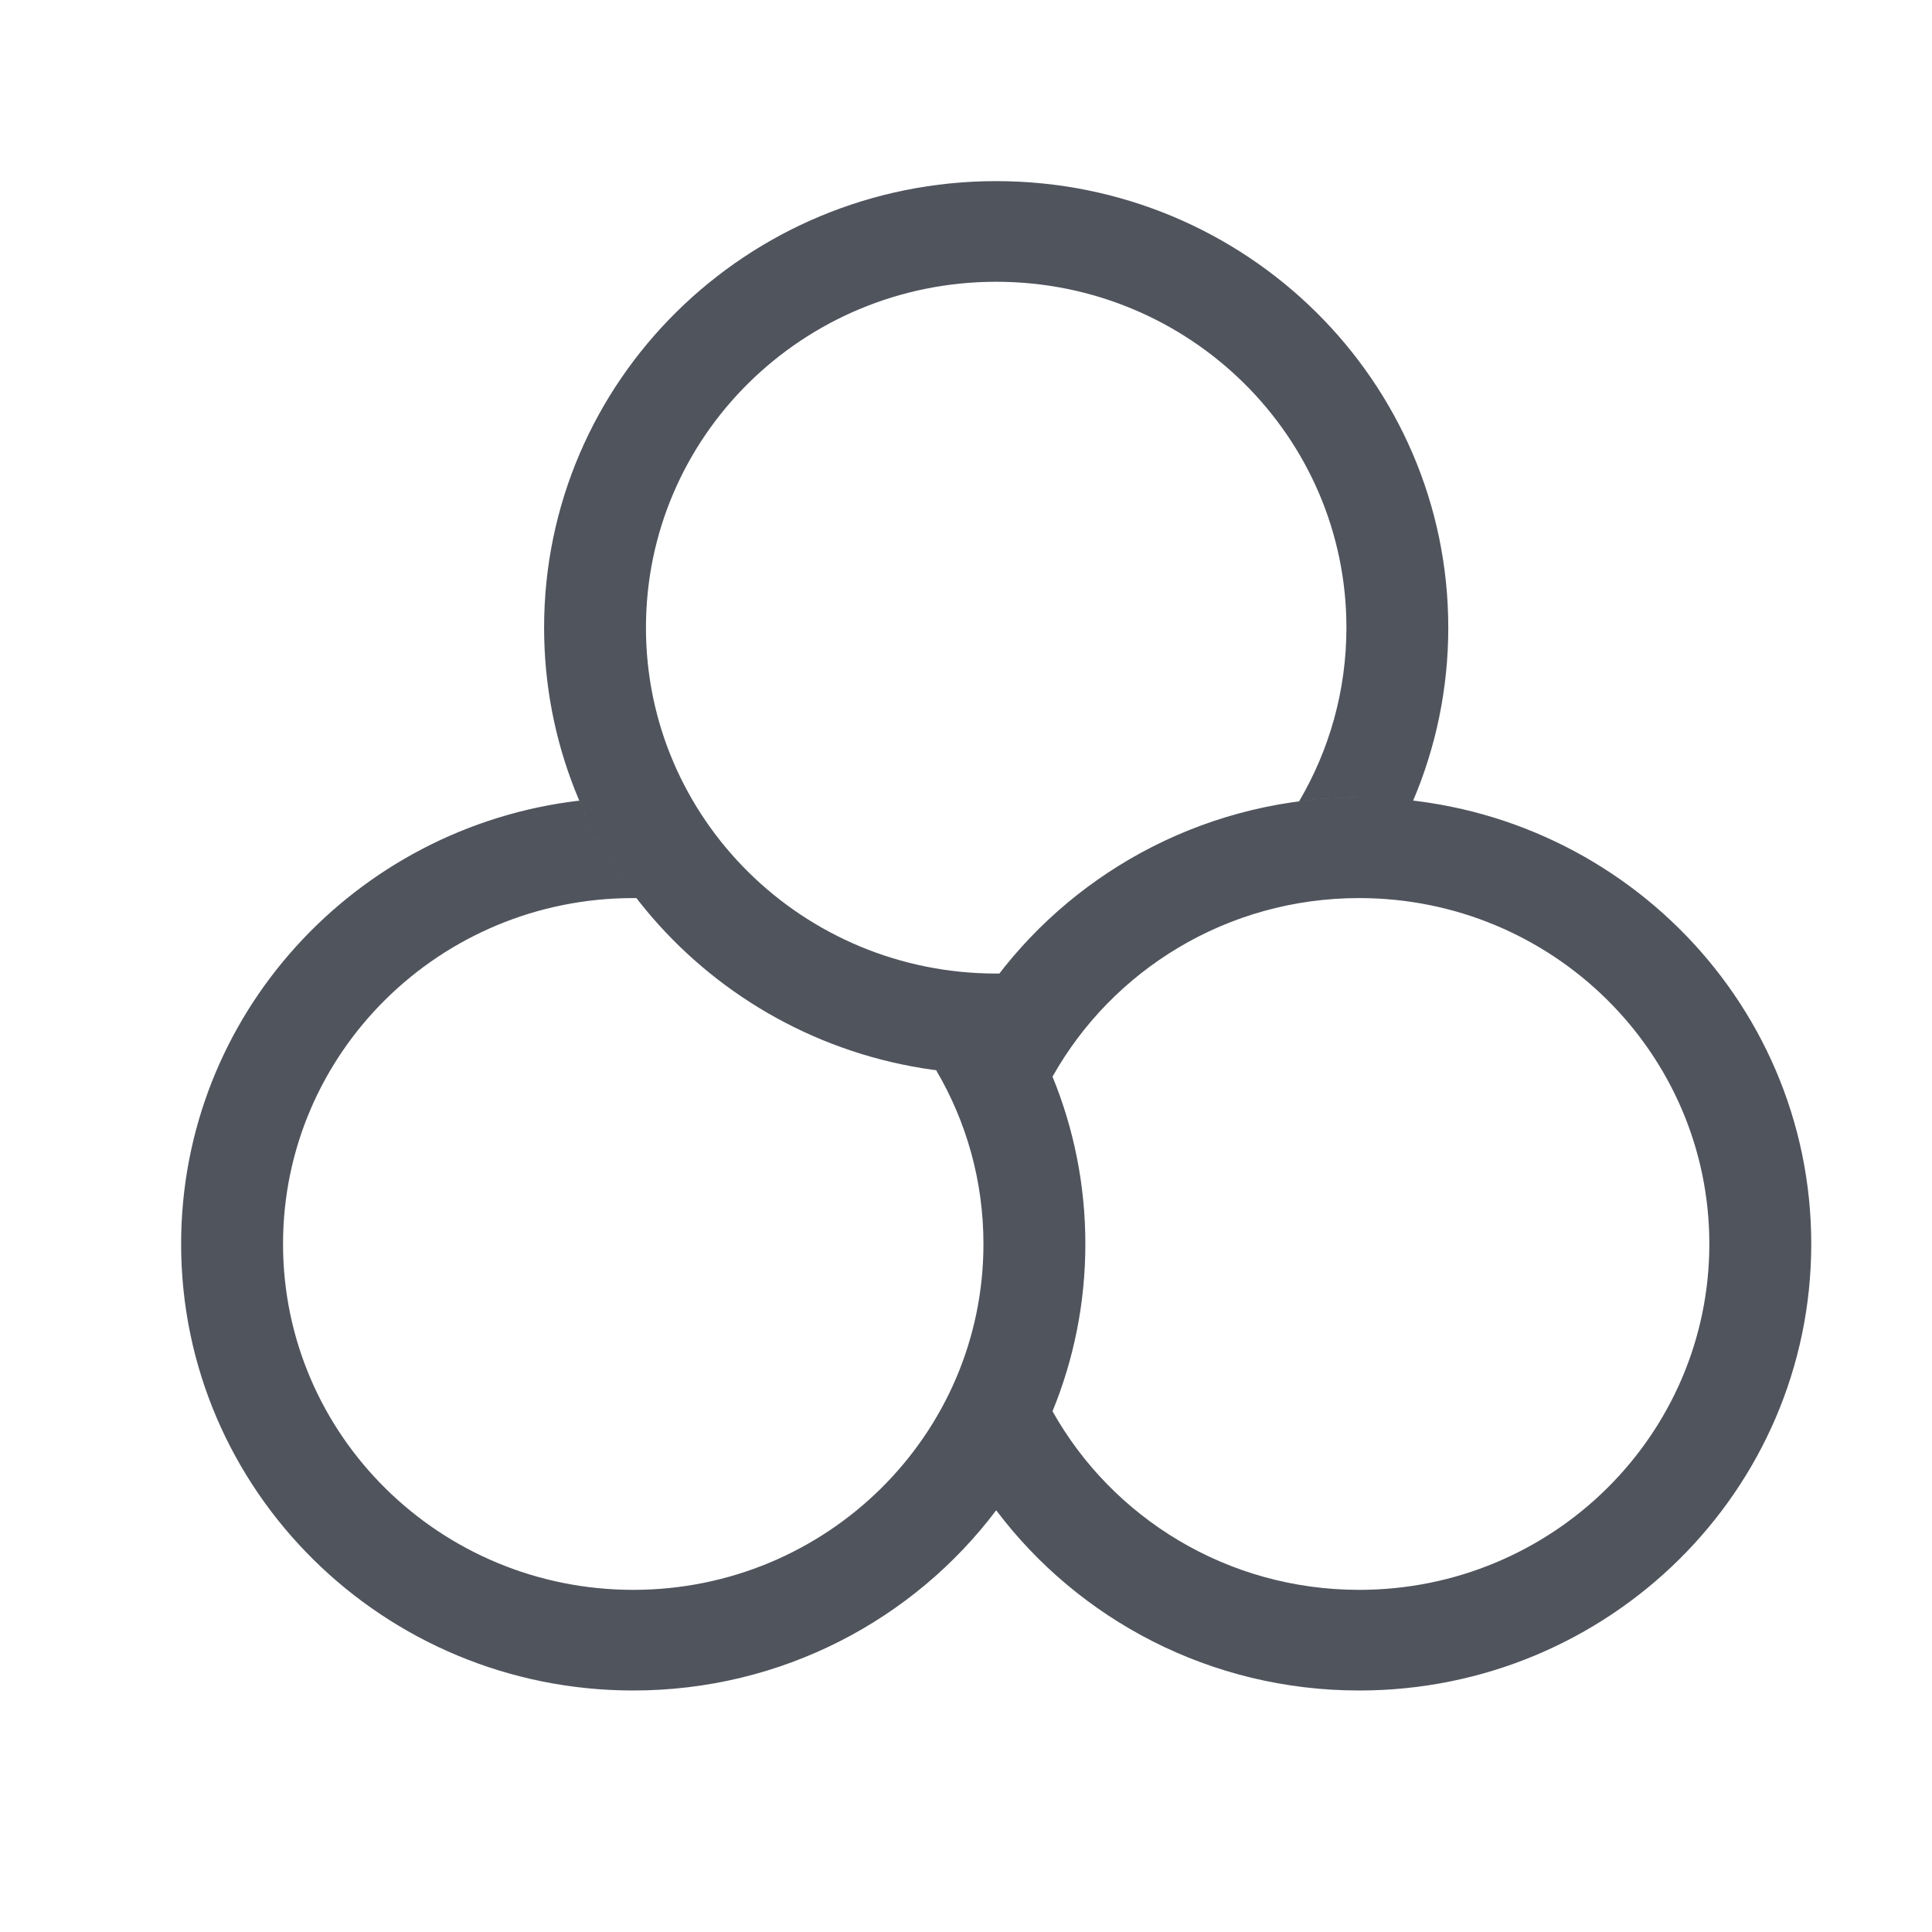 <?xml version="1.0" encoding="UTF-8"?>
<svg width="32px" height="32px" viewBox="0 0 32 32" version="1.1" xmlns="http://www.w3.org/2000/svg" xmlns:xlink="http://www.w3.org/1999/xlink">
    <!-- Generator: Sketch 52.6 (67491) - http://www.bohemiancoding.com/sketch -->
    <title>楼宇 copy 3</title>
    <desc>Created with Sketch.</desc>
    <g id="框架设计" stroke="none" stroke-width="1" fill="none" fill-rule="evenodd">
        <g id="01栅格" transform="translate(-1344, -595)" fill="#50545D" fill-rule="nonzero">
            <g id="main" transform="translate(1259, 181)">
                <g id="导航/侧边栏">
                    <g id="楼宇-copy-3" transform="translate(24, 399)">
                        <g id="Group-4" transform="translate(61, 15)">
                            <g id="系统操作类/视频/饱和度" transform="translate(3, 3)">
                                <path d="M12.606,14.739 C8.892,14.303 6.012,11.182 6.012,7.396 C6.012,3.311 9.364,0 13.5,0 C17.636,0 20.988,3.311 20.988,7.396 C20.988,8.412 20.781,9.379 20.406,10.261 C20.113,10.226 19.814,10.208 19.512,10.208 C19.175,10.208 18.843,10.23 18.517,10.273 C19.015,9.427 19.301,8.445 19.301,7.396 C19.301,4.232 16.704,1.667 13.5,1.667 C10.296,1.667 7.699,4.232 7.699,7.396 C7.699,10.56 10.296,13.125 13.5,13.125 C13.518,13.125 13.535,13.125 13.553,13.125 C13.172,13.618 12.853,14.16 12.606,14.739 Z M12.584,14.737 C12.573,14.733 12.562,14.729 12.55,14.725 C12.727,14.307 12.864,14.017 12.963,13.855 C13.062,13.694 13.241,13.465 13.502,13.17 C13.505,13.173 13.508,13.176 13.511,13.179 C14.876,11.376 17.056,10.208 19.512,10.208 C23.647,10.208 27,13.52 27,17.604 C27,21.689 23.647,25 19.512,25 C17.05,25 14.865,23.826 13.5,22.015 C12.135,23.826 9.95,25 7.488,25 C3.353,25 0,21.689 0,17.604 C0,13.818 2.88,10.697 6.594,10.261 C6.841,10.84 7.16,11.382 7.541,11.875 C7.523,11.875 7.506,11.875 7.488,11.875 C4.285,11.875 1.688,14.44 1.688,17.604 C1.688,20.768 4.285,23.333 7.488,23.333 C10.692,23.333 13.289,20.768 13.289,17.604 C13.289,16.555 13.004,15.573 12.506,14.727 C12.532,14.73 12.558,14.734 12.584,14.737 Z M14.433,14.833 C14.784,15.689 14.977,16.624 14.977,17.604 C14.977,18.584 14.784,19.519 14.433,20.375 C15.422,22.139 17.326,23.333 19.512,23.333 C22.715,23.333 25.312,20.768 25.312,17.604 C25.312,14.44 22.715,11.875 19.512,11.875 C17.326,11.875 15.422,13.069 14.433,14.833 Z" id="Combined-Shape"></path>
                            </g>
                        </g>
                    </g>
                </g>
            </g>
        </g>
    </g>
</svg>
